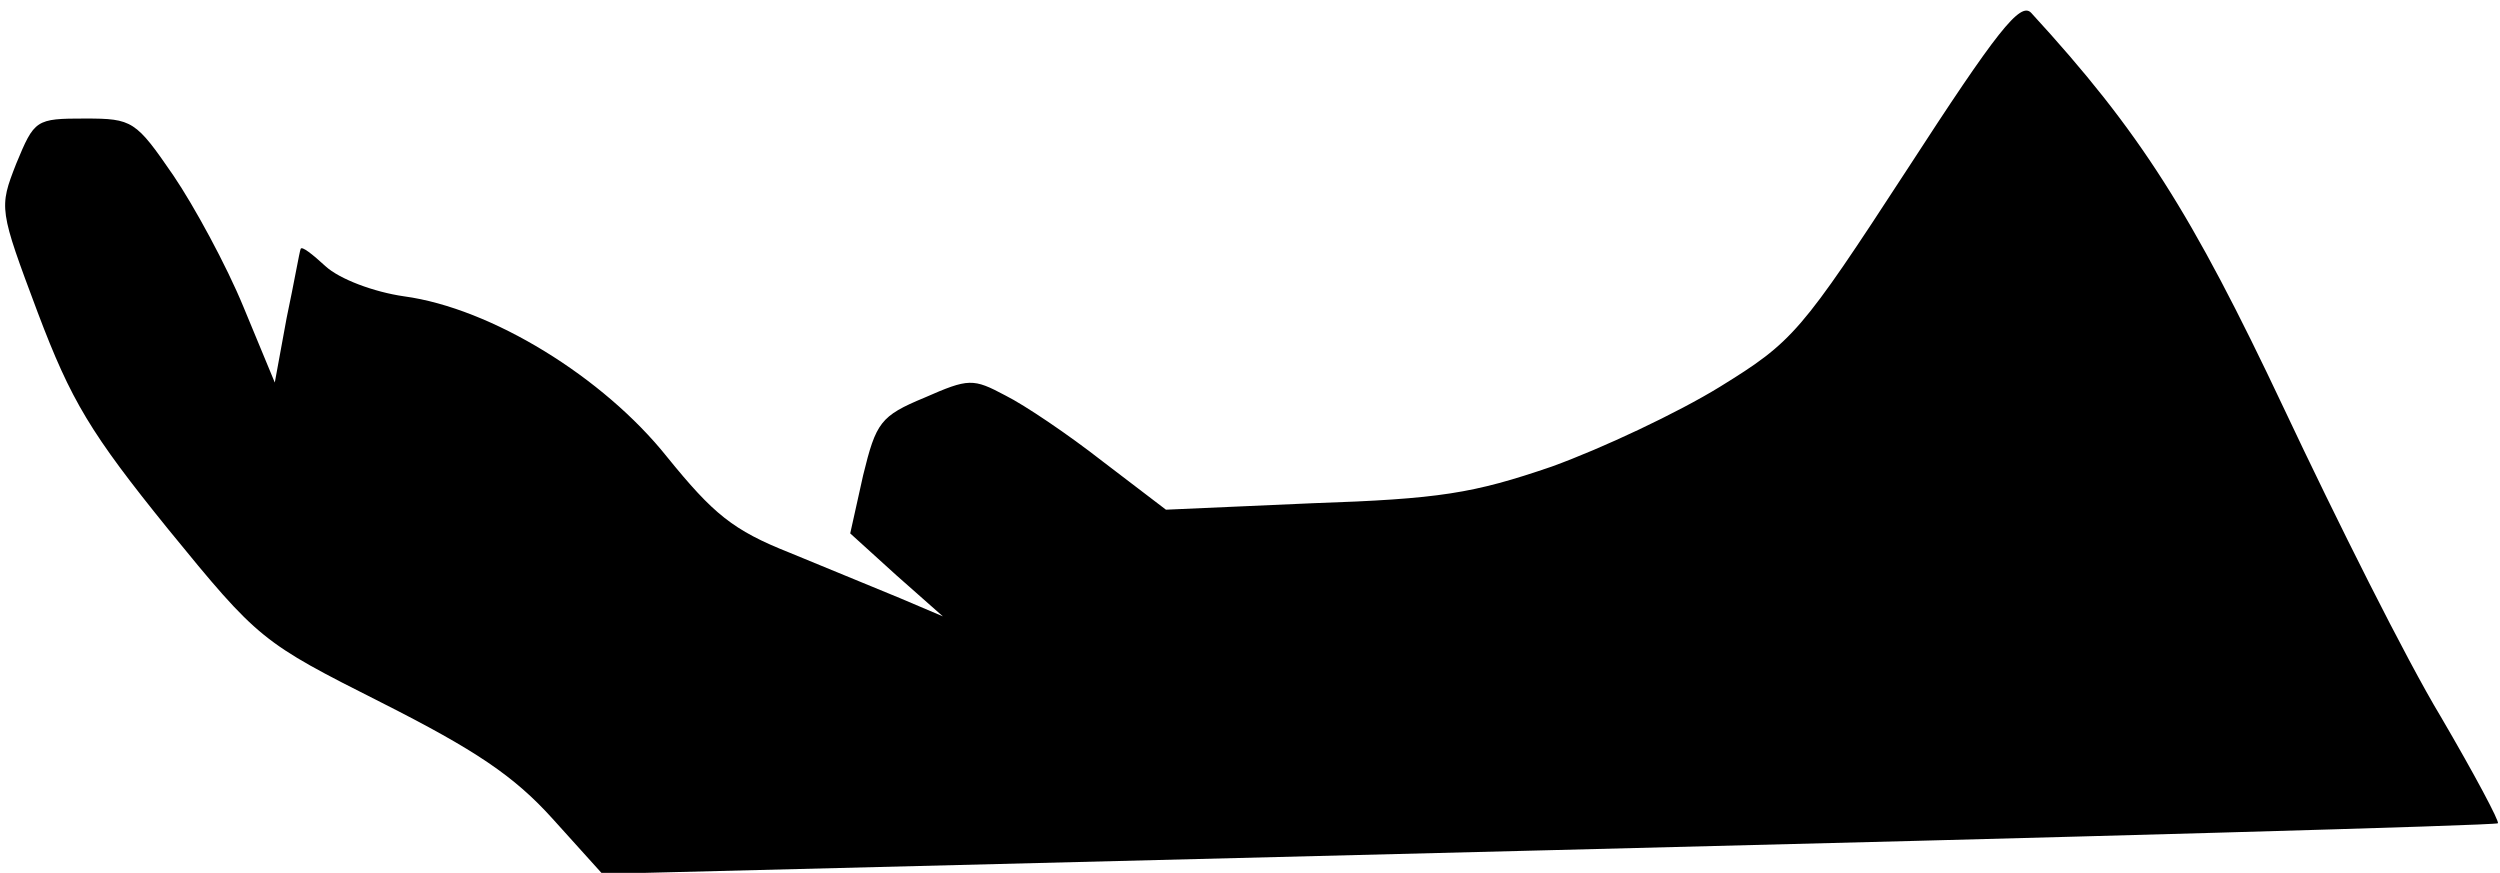 <?xml version="1.0" standalone="no"?>
<!DOCTYPE svg PUBLIC "-//W3C//DTD SVG 20010904//EN"
 "http://www.w3.org/TR/2001/REC-SVG-20010904/DTD/svg10.dtd">
<svg version="1.0" xmlns="http://www.w3.org/2000/svg"
 width="232pt" height="81pt" viewBox="0 0 232 81"
 preserveAspectRatio="xMidYMid meet">
<g transform="translate(0,81) scale(0.1,-0.1)"
fill="#000000" stroke="none">
<path fill="#000000" stroke="none" d="M1770 653 c-99 -152 -106 -160 -174
-202 -39 -24 -109 -57 -156 -74 -73 -25 -104 -30 -222 -34 l-136 -6 -59 45
c-32 25 -72 52 -90 61 -30 16 -34 16 -75 -2 -41 -17 -45 -23 -57 -72 l-12 -54
43 -39 43 -38 -40 17 c-22 9 -68 28 -102 42 -53 21 -71 36 -114 89 -59 74
-163 138 -244 149 -28 4 -60 16 -73 28 -12 11 -22 19 -23 16 -1 -2 -6 -31 -13
-64 l-11 -60 -29 70 c-16 39 -46 94 -65 122 -35 51 -38 53 -82 53 -46 0 -47
-1 -64 -42 -16 -41 -16 -42 20 -138 31 -82 49 -112 121 -201 84 -103 87 -105
198 -161 87 -44 123 -68 159 -108 l46 -51 878 22 c483 12 879 23 881 25 2 1
-22 46 -53 99 -32 53 -97 183 -146 287 -85 180 -133 256 -234 366 -10 11 -32
-17 -115 -145z"/>
</g>
</svg>
